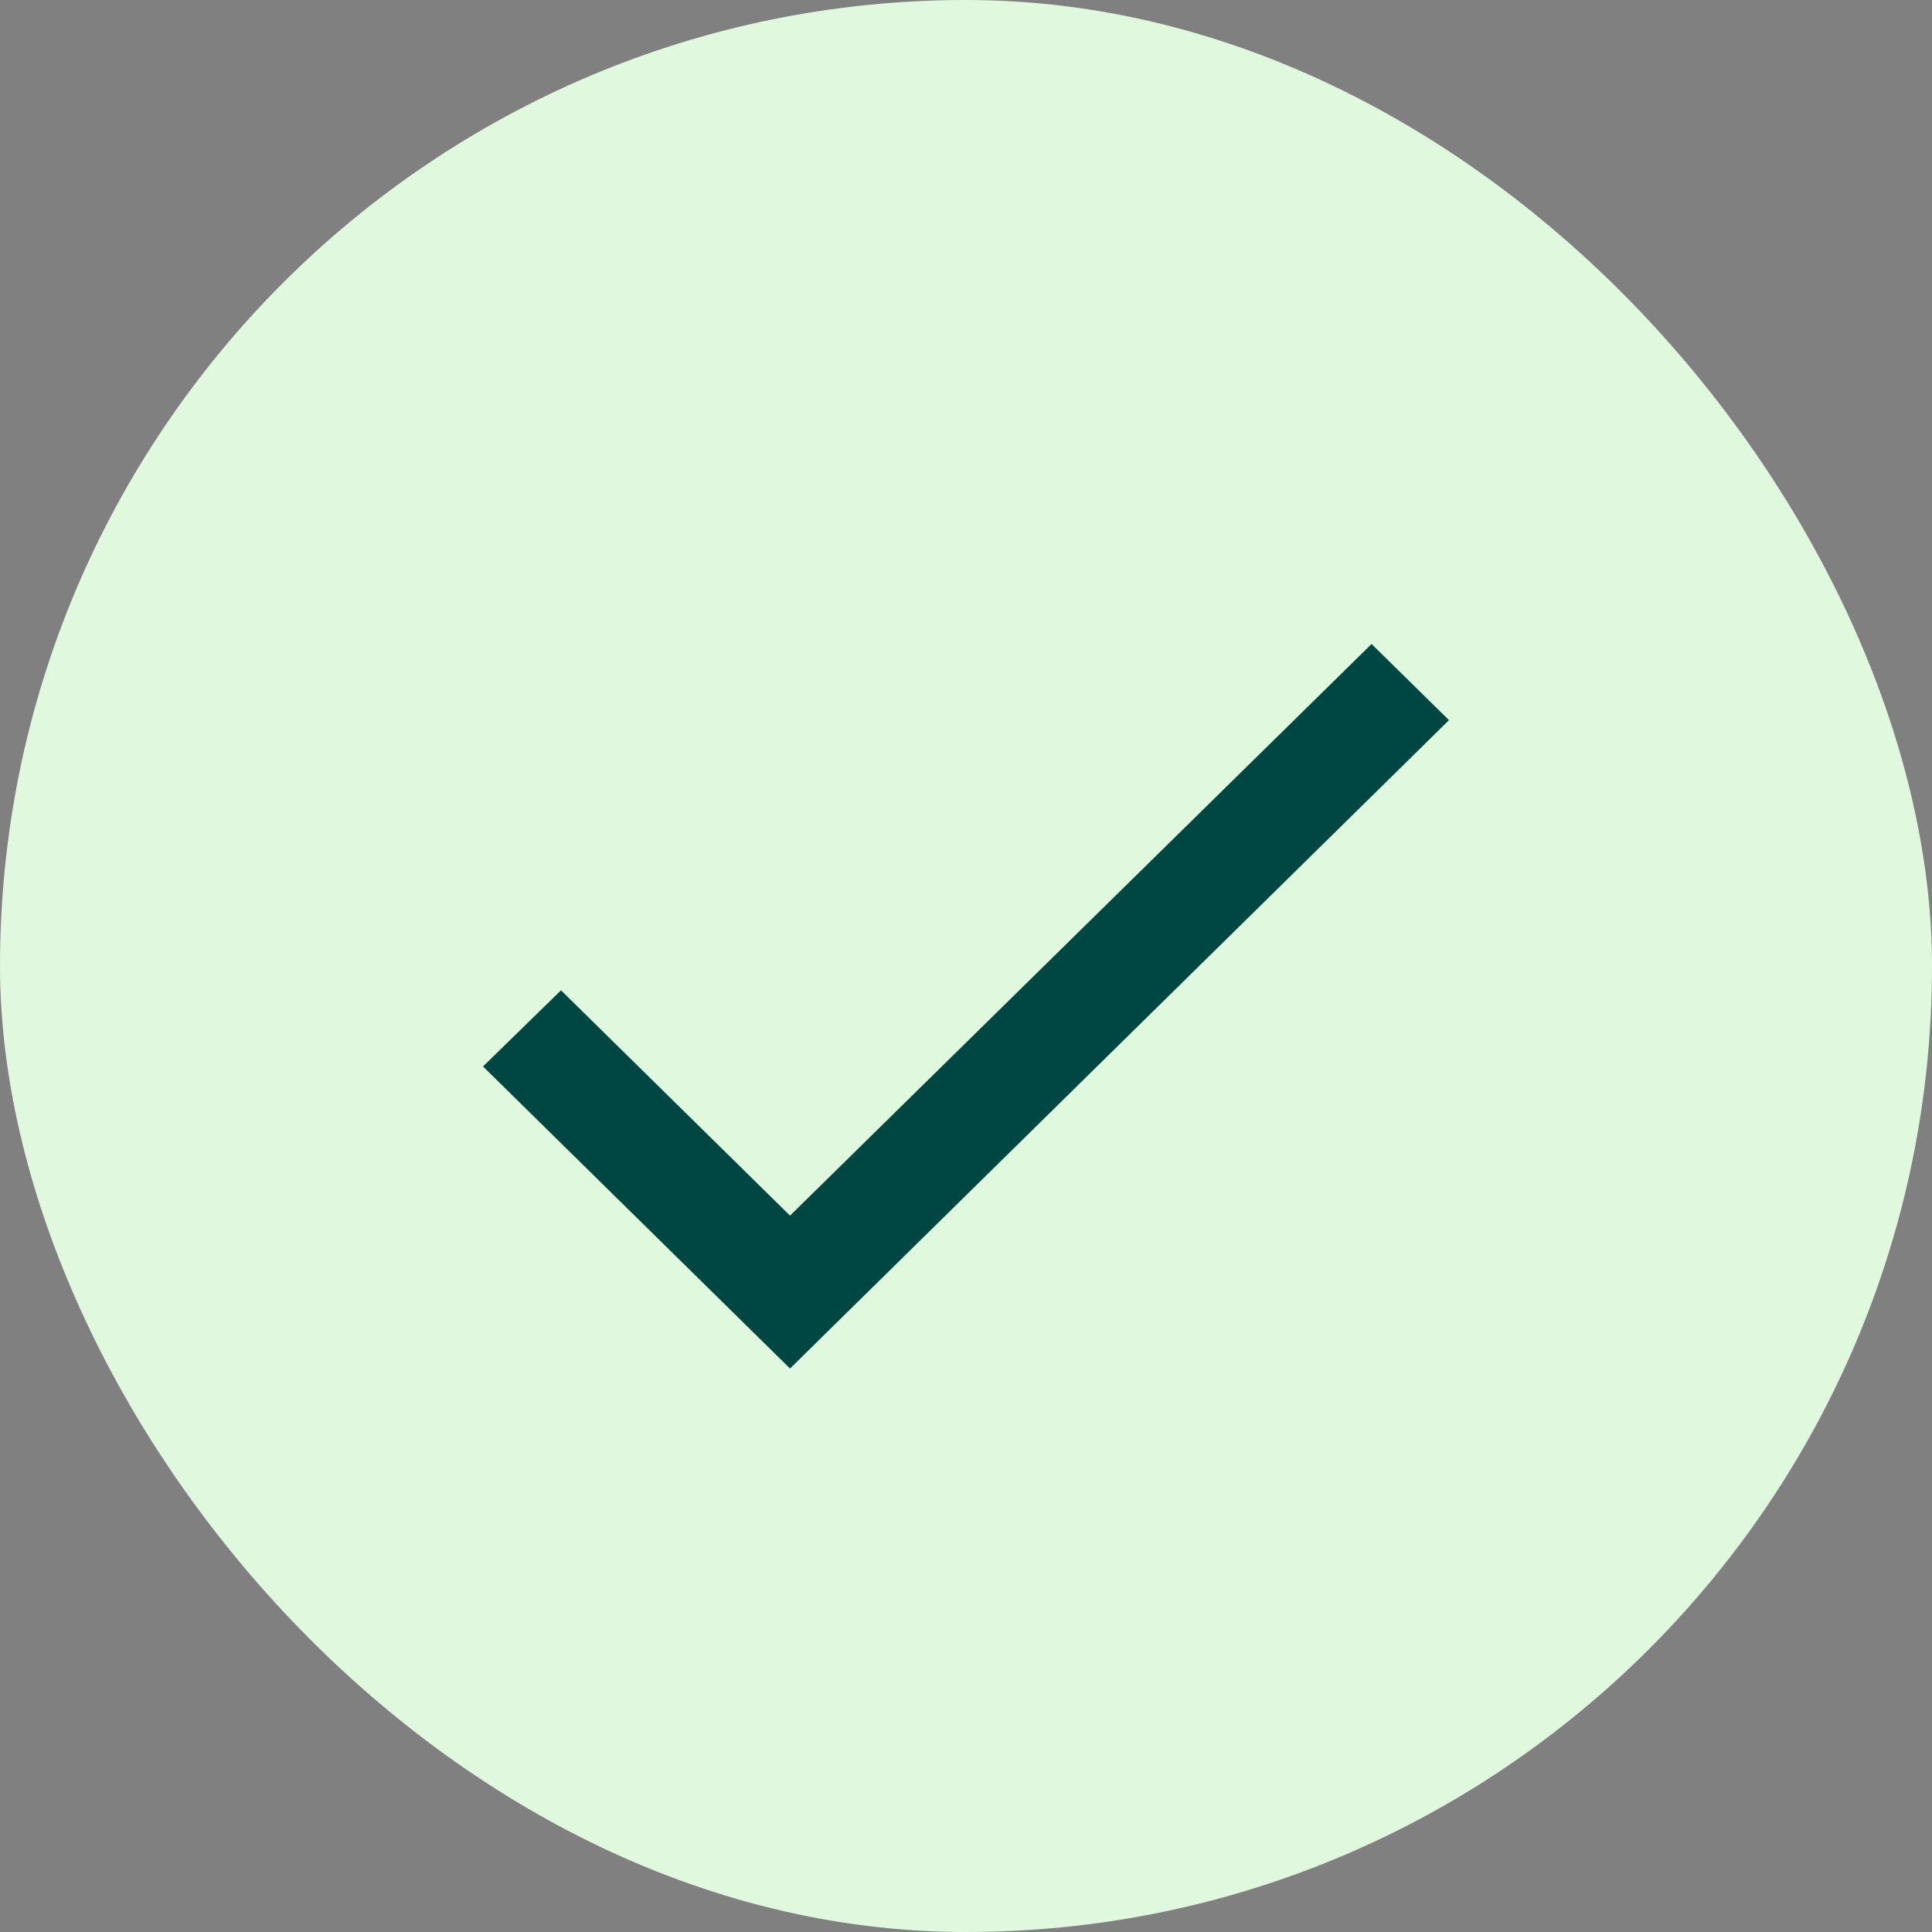 <svg width="24" height="24" viewBox="0 0 24 24" fill="none" xmlns="http://www.w3.org/2000/svg">
<rect x="0" y="0" width="24" height="24" fill="#808080" stroke="none"/>
<rect width="24" height="24" rx="12" fill="#E0F8DE"/>
<path fill-rule="evenodd" clip-rule="evenodd" d="M9.814 15.101L6.969 12.302L6 13.248L9.814 17L18 8.946L17.038 8L9.814 15.101Z" fill="#004642"/>
</svg>
